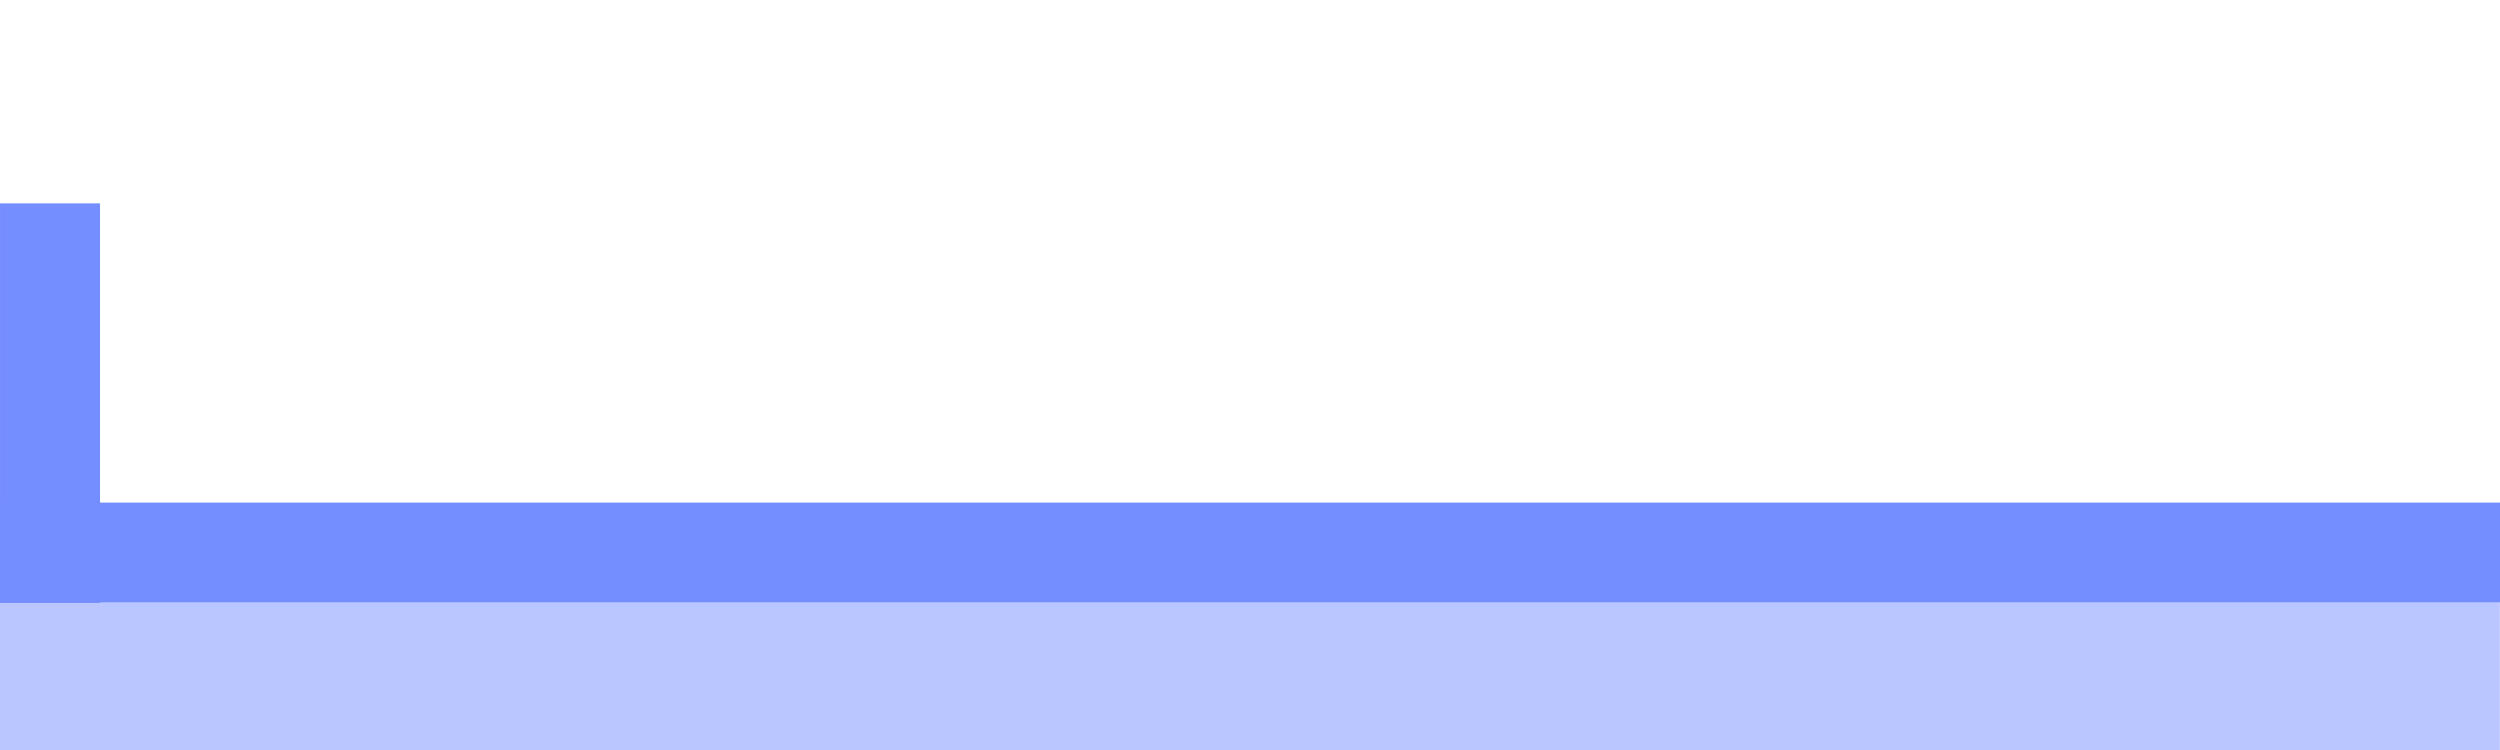 <?xml version="1.0" encoding="UTF-8" standalone="no"?>
<!-- Created with Inkscape (http://www.inkscape.org/) -->

<svg
   width="100mm"
   height="30mm"
   viewBox="0 0 100 30"
   version="1.1"
   id="svg5"
   xml:space="preserve"
   inkscape:version="1.3.1 (9b9bdc1480, 2023-11-25, custom)"
   sodipodi:docname="falling_blue.svg"
   xmlns:inkscape="http://www.inkscape.org/namespaces/inkscape"
   xmlns:sodipodi="http://sodipodi.sourceforge.net/DTD/sodipodi-0.dtd"
   xmlns="http://www.w3.org/2000/svg"
   xmlns:svg="http://www.w3.org/2000/svg"><sodipodi:namedview
     id="namedview7"
     pagecolor="#ffffff"
     bordercolor="#666666"
     borderopacity="1.0"
     inkscape:showpageshadow="2"
     inkscape:pageopacity="0.0"
     inkscape:pagecheckerboard="0"
     inkscape:deskcolor="#d1d1d1"
     inkscape:document-units="mm"
     showgrid="false"
     inkscape:zoom="5.17549"
     inkscape:cx="345.18471"
     inkscape:cy="84.243231"
     inkscape:window-width="1366"
     inkscape:window-height="704"
     inkscape:window-x="0"
     inkscape:window-y="0"
     inkscape:window-maximized="1"
     inkscape:current-layer="layer1" /><defs
     id="defs2" /><g
     inkscape:label="Layer 1"
     inkscape:groupmode="layer"
     id="layer1"
     transform="translate(-83.145,-42.296)"><rect
       style="opacity:0.5;fill:#758eff;fill-opacity:1;stroke-width:0;paint-order:markers stroke fill"
       id="rect4867-7"
       width="100"
       height="6"
       x="83.14"
       y="66.388" /><rect
       style="fill:#758eff;fill-opacity:1;stroke:#758eff;stroke-width:0;paint-order:markers stroke fill"
       id="rect34400-0"
       width="100.012"
       height="3.996"
       x="83.139"
       y="62.399" /><rect
       style="fill:#758eff;fill-opacity:1;stroke:#758eff;stroke-width:0;paint-order:markers stroke fill"
       id="rect34402-1"
       width="4"
       height="15.982"
       x="83.146"
       y="50.431" /></g></svg>
